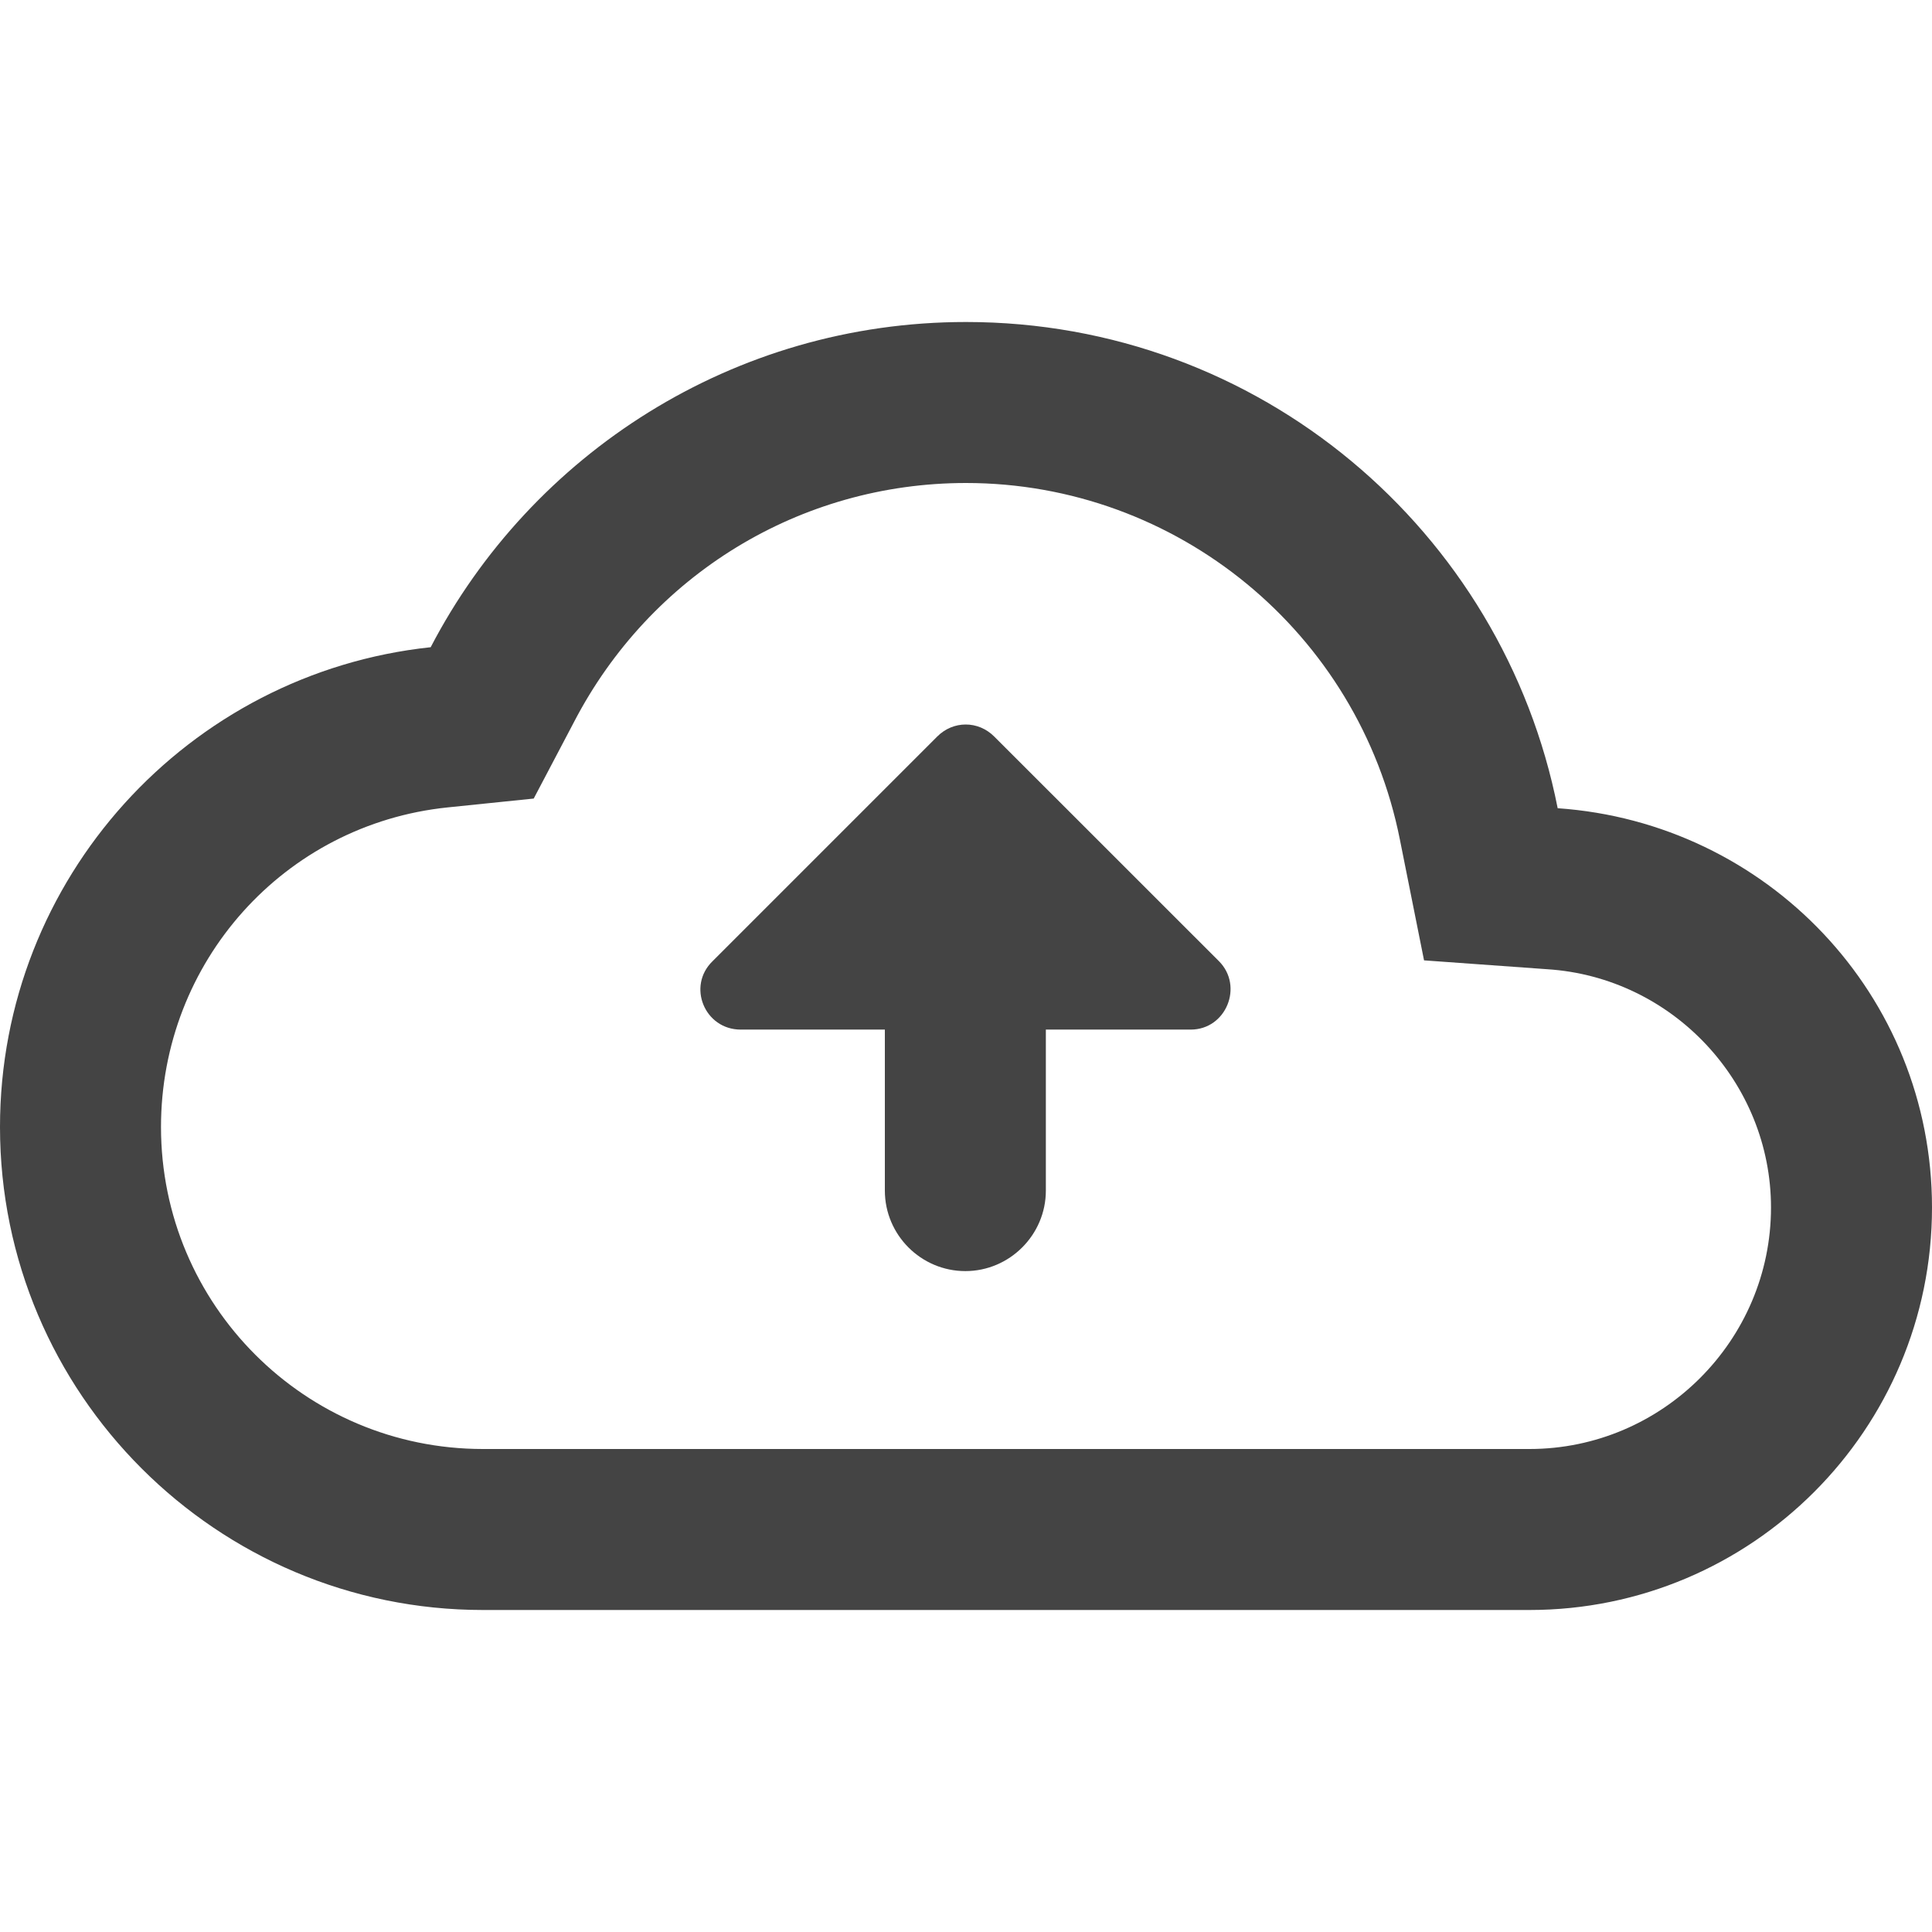 <svg width="24" height="24" viewBox="0 0 24 24" fill="none" xmlns="http://www.w3.org/2000/svg">
<path d="M12.992 12.79V14.79C12.992 15.34 12.541 15.79 11.992 15.79C11.441 15.79 10.992 15.34 10.992 14.79V12.79H9.202C8.752 12.79 8.532 12.25 8.852 11.94L11.642 9.15C11.841 8.95 12.152 8.95 12.351 9.15L15.142 11.94C15.451 12.25 15.232 12.79 14.791 12.79H12.992Z" fill="#444444"/>
<path fill-rule="evenodd" clip-rule="evenodd" d="M12 4C15.64 4 18.67 6.59 19.35 10.04C21.95 10.22 24 12.36 24 15C24 17.76 21.76 20 19 20H6C2.69 20 0 17.31 0 14C0 10.91 2.34 8.36 5.35 8.04C6.6 5.64 9.11 4 12 4ZM6 18H19C20.65 18 22 16.65 22 15C22 13.45 20.78 12.14 19.22 12.04L17.69 11.93L17.39 10.43C16.88 7.86 14.62 6 12 6C9.94 6 8.08 7.14 7.13 8.97L6.63 9.92L5.56 10.03C3.53 10.24 2 11.95 2 14C2 16.21 3.79 18 6 18Z" fill="#444444"/>
</svg>
